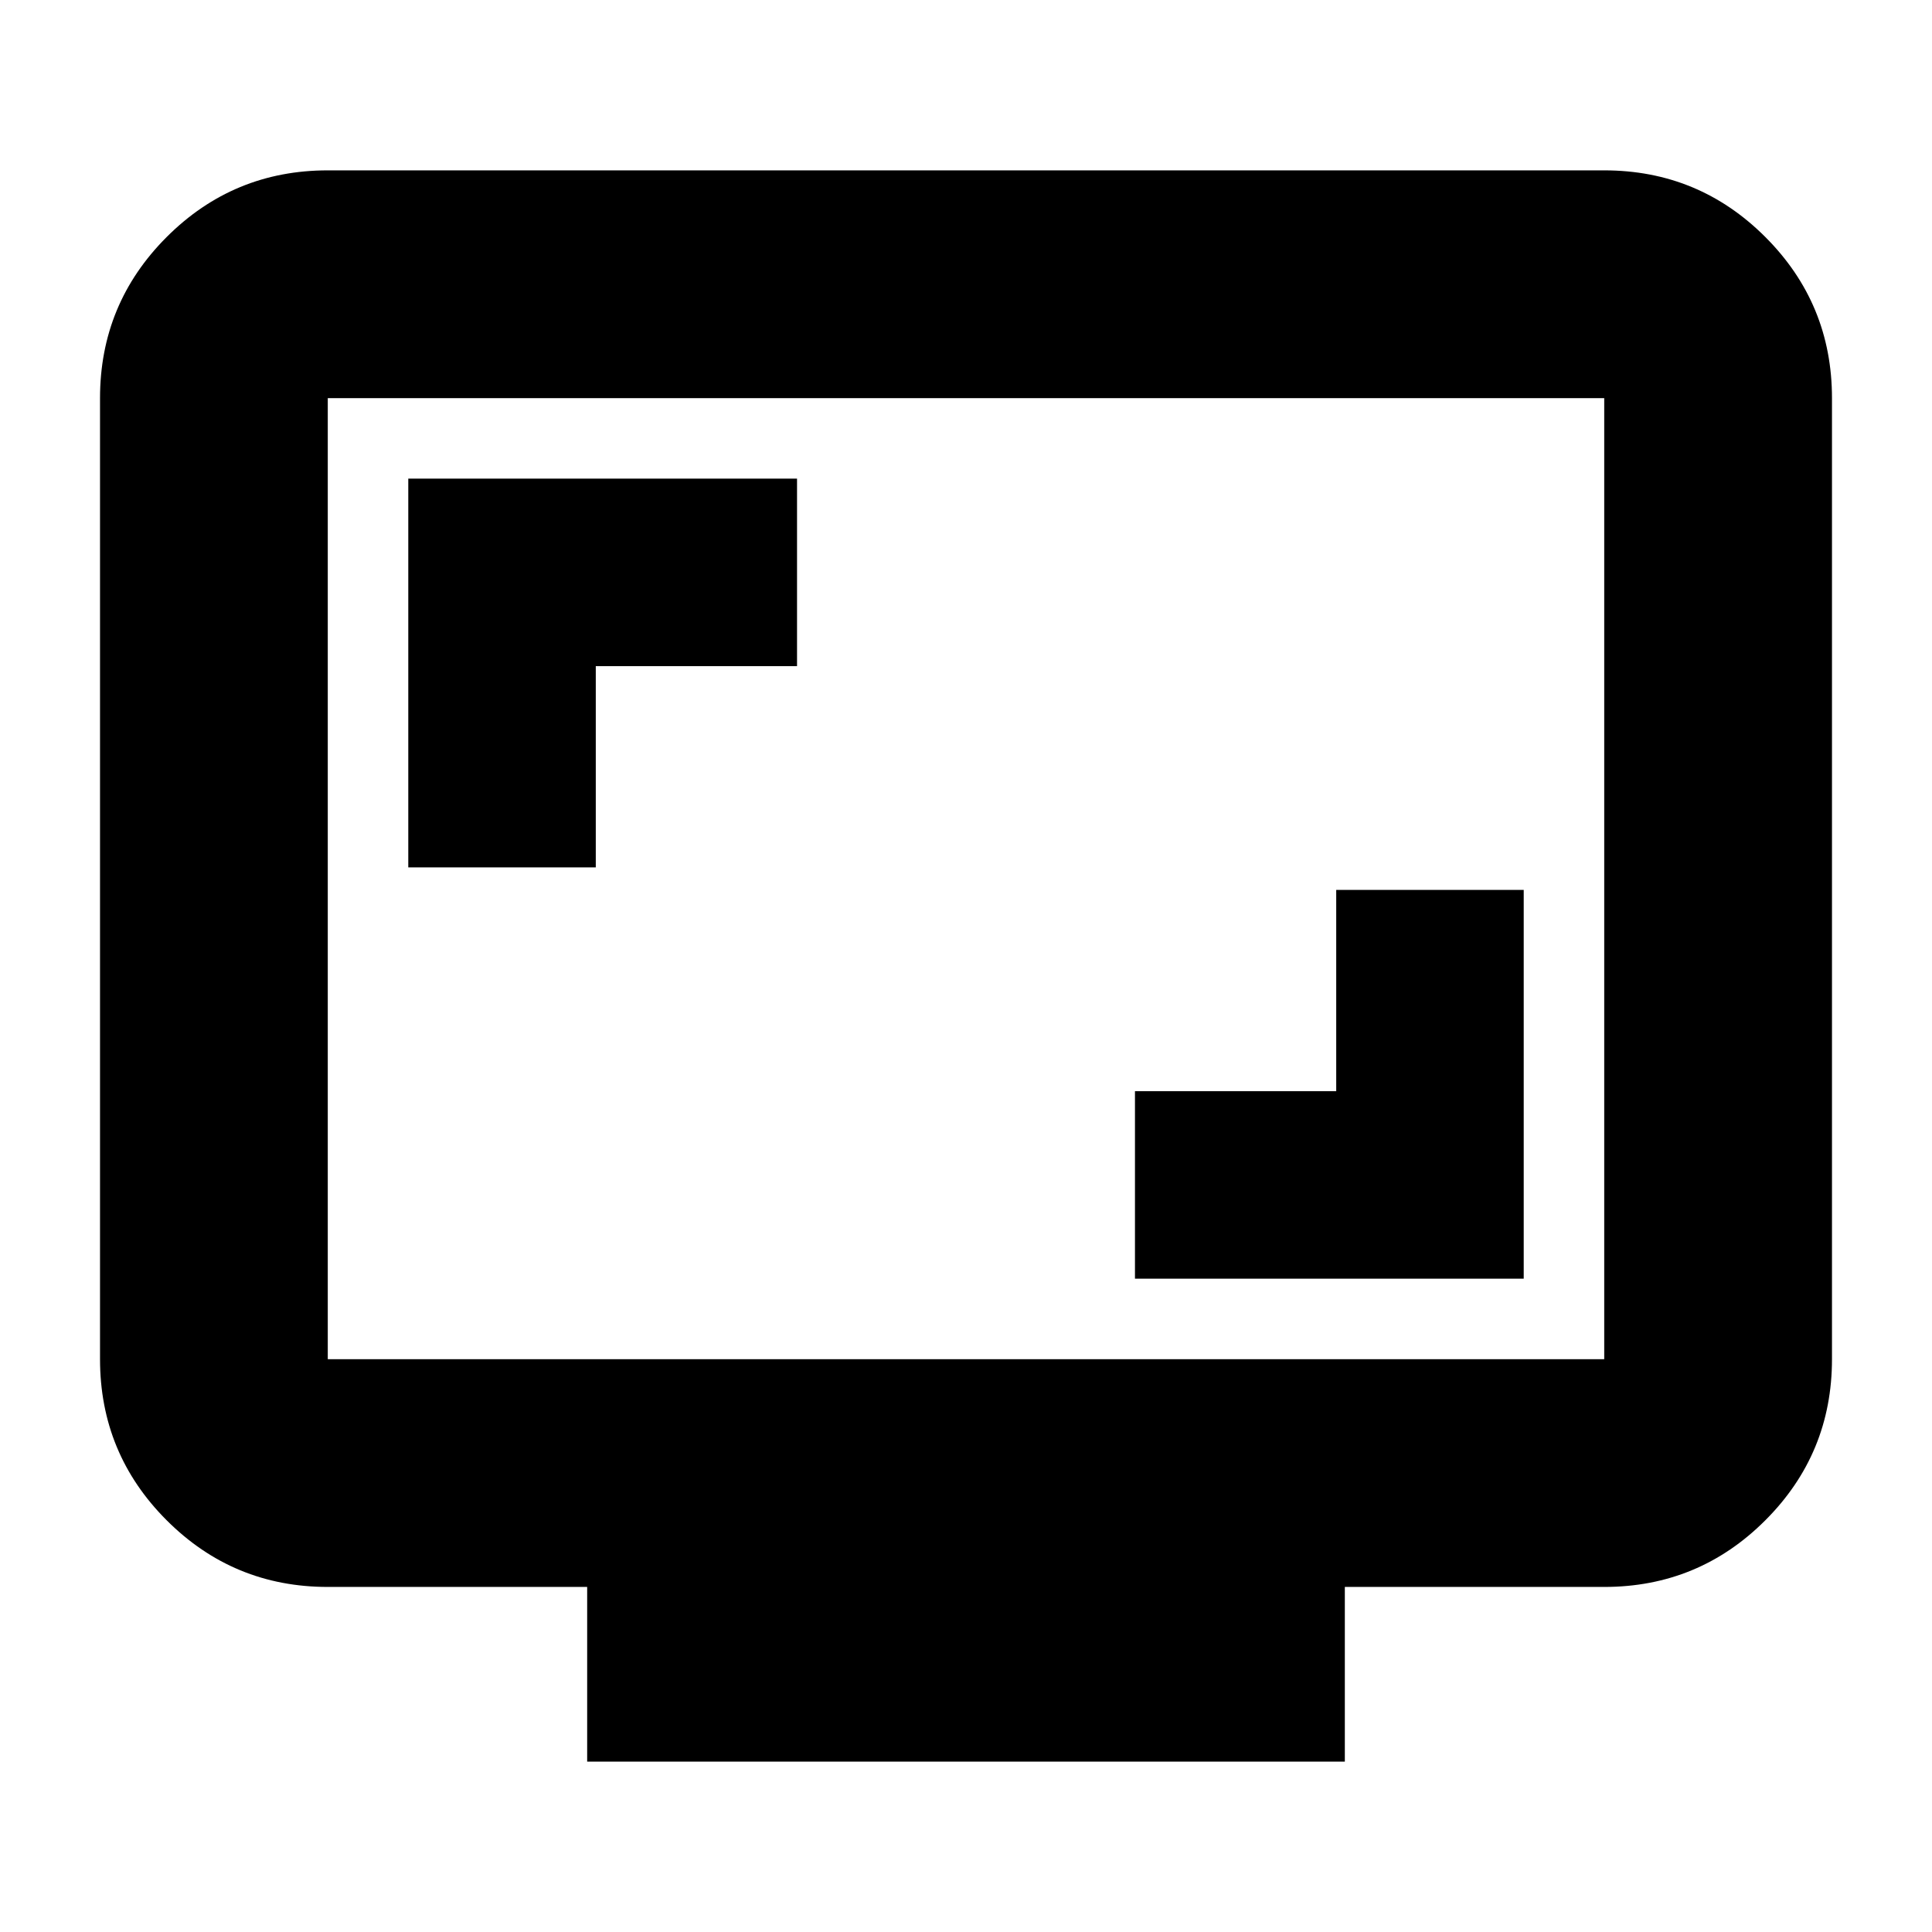 <svg xmlns="http://www.w3.org/2000/svg" height="24" viewBox="0 -960 960 960" width="24"><path d="M563.96-324.63h193.17V-517.8h-93.17v100h-100v93.17ZM202.87-529h93.17v-100h100v-93.17H202.87V-529Zm88.89 444.35v-86.81H162.87q-46.93 0-80.05-33.12T49.7-284.63v-477.54q0-46.93 33.12-80.06 33.12-33.12 80.05-33.12h634.26q46.93 0 80.05 33.12 33.12 33.13 33.12 80.06v477.54q0 46.93-33.12 80.05t-80.05 33.12H668.24v86.81H291.76ZM162.87-284.63h634.26v-477.54H162.87v477.54Zm0 0v-477.54 477.54Z"/></svg>